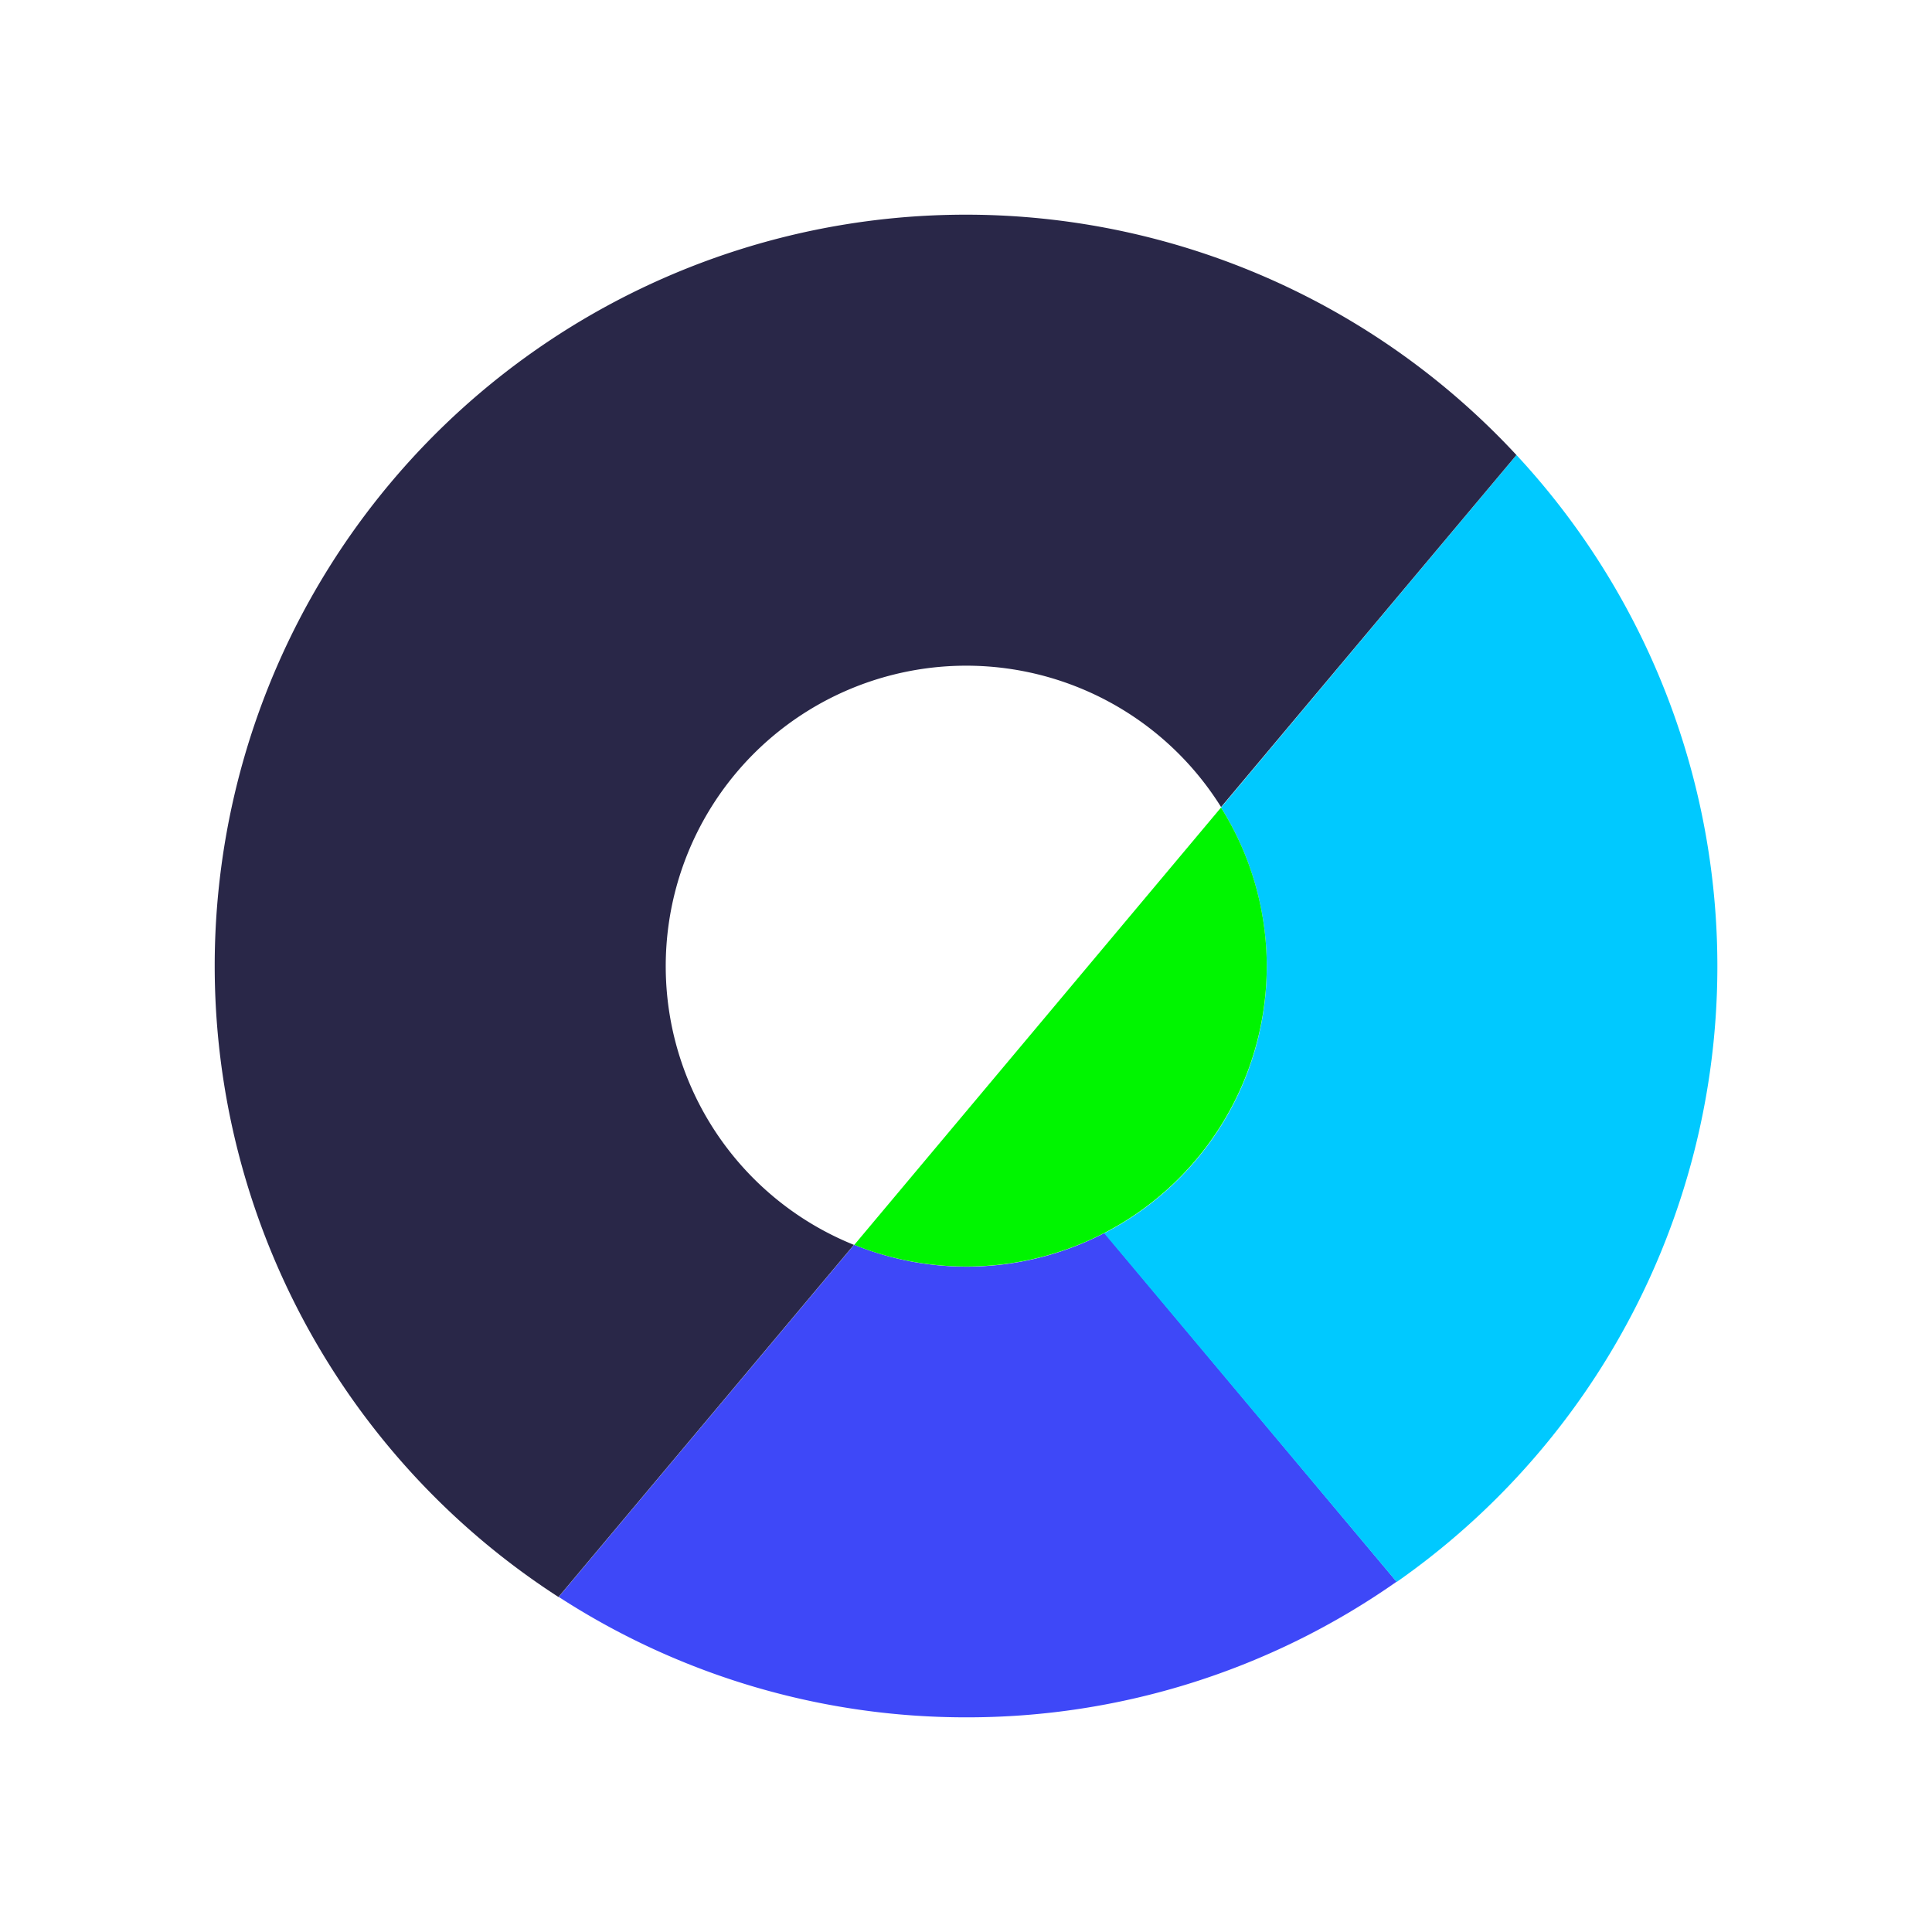 <?xml version="1.0" ?>
<svg xmlns="http://www.w3.org/2000/svg" viewBox="0 0 90 90">
	<path d="M45.014 80a34.807 34.807 0 0 0 20.045-6.318L51.452 57.437a13.94 13.94 0 0 1-11.663.548L26.027 74.39A34.842 34.842 0 0 0 45.014 80Z" fill="#3E48F8"/>
	<path d="M70.645 21.196 56.88 37.62a13.964 13.964 0 0 1-5.443 19.83l13.626 16.244a34.994 34.994 0 0 0 5.587-52.49l-.004-.007Z" fill="#00C9FF"/>
	<path d="M59.01 45.007a13.925 13.925 0 0 0-2.131-7.388L39.797 57.99a13.994 13.994 0 0 0 19.212-12.982Z" fill="#00F500"/>
	<path d="m26.019 74.39 13.758-16.4a13.997 13.997 0 0 1 1.849-26.564 13.995 13.995 0 0 1 15.257 6.17l13.758-16.4A34.986 34.986 0 0 0 10.31 40.363a34.995 34.995 0 0 0 15.71 34.034v-.008Z" fill="#292748"/>
</svg>